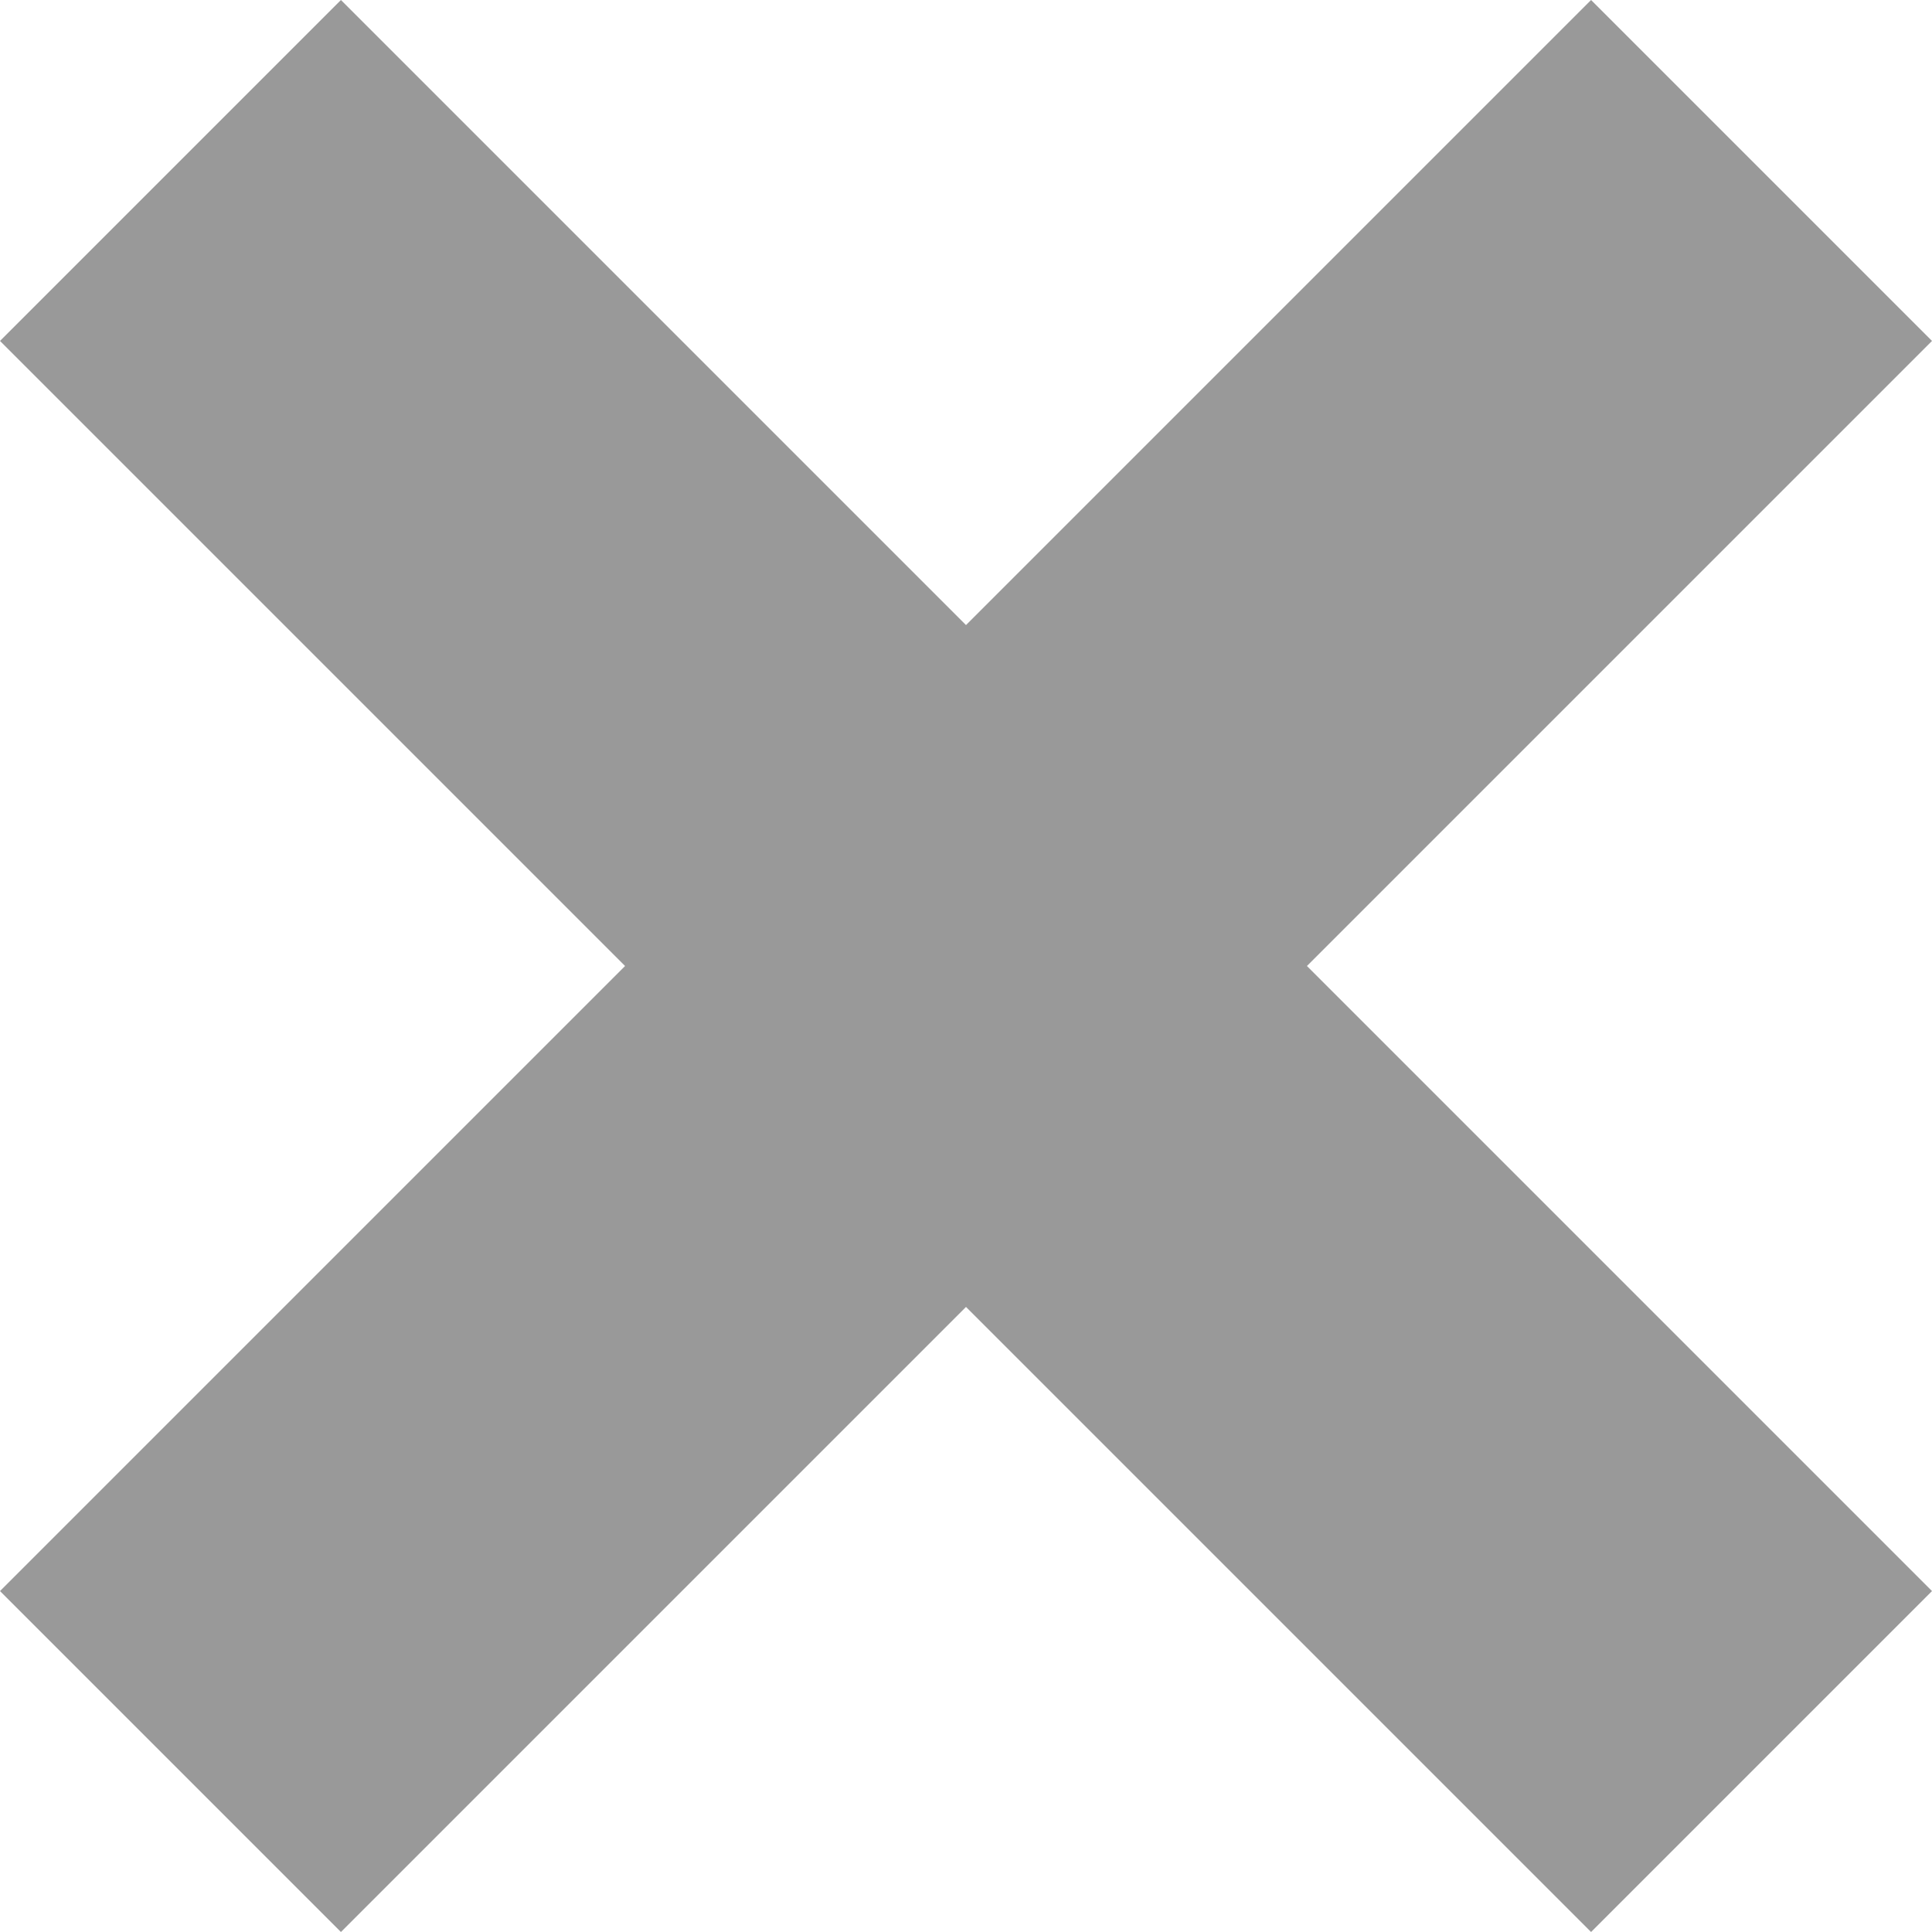 <?xml version="1.0" encoding="UTF-8" standalone="no"?>
<svg
   width="80.142"
   height="80.142"
   version="1.1"
   id="svg1"
   xmlns="http://www.w3.org/2000/svg"
   xmlns:svg="http://www.w3.org/2000/svg"
   xmlns:rdf="http://www.w3.org/1999/02/22-rdf-syntax-ns#"
   xmlns:cc="http://creativecommons.org/ns#"
   xmlns:dc="http://purl.org/dc/elements/1.1/">
  <defs
     id="defs1" />
  <path
     d="m7.071 7.071 66 66m0-66-66 66"
     stroke="#80007e"
     stroke-width="20"
     id="path1"
     style="stroke:#999999" />
</svg>
